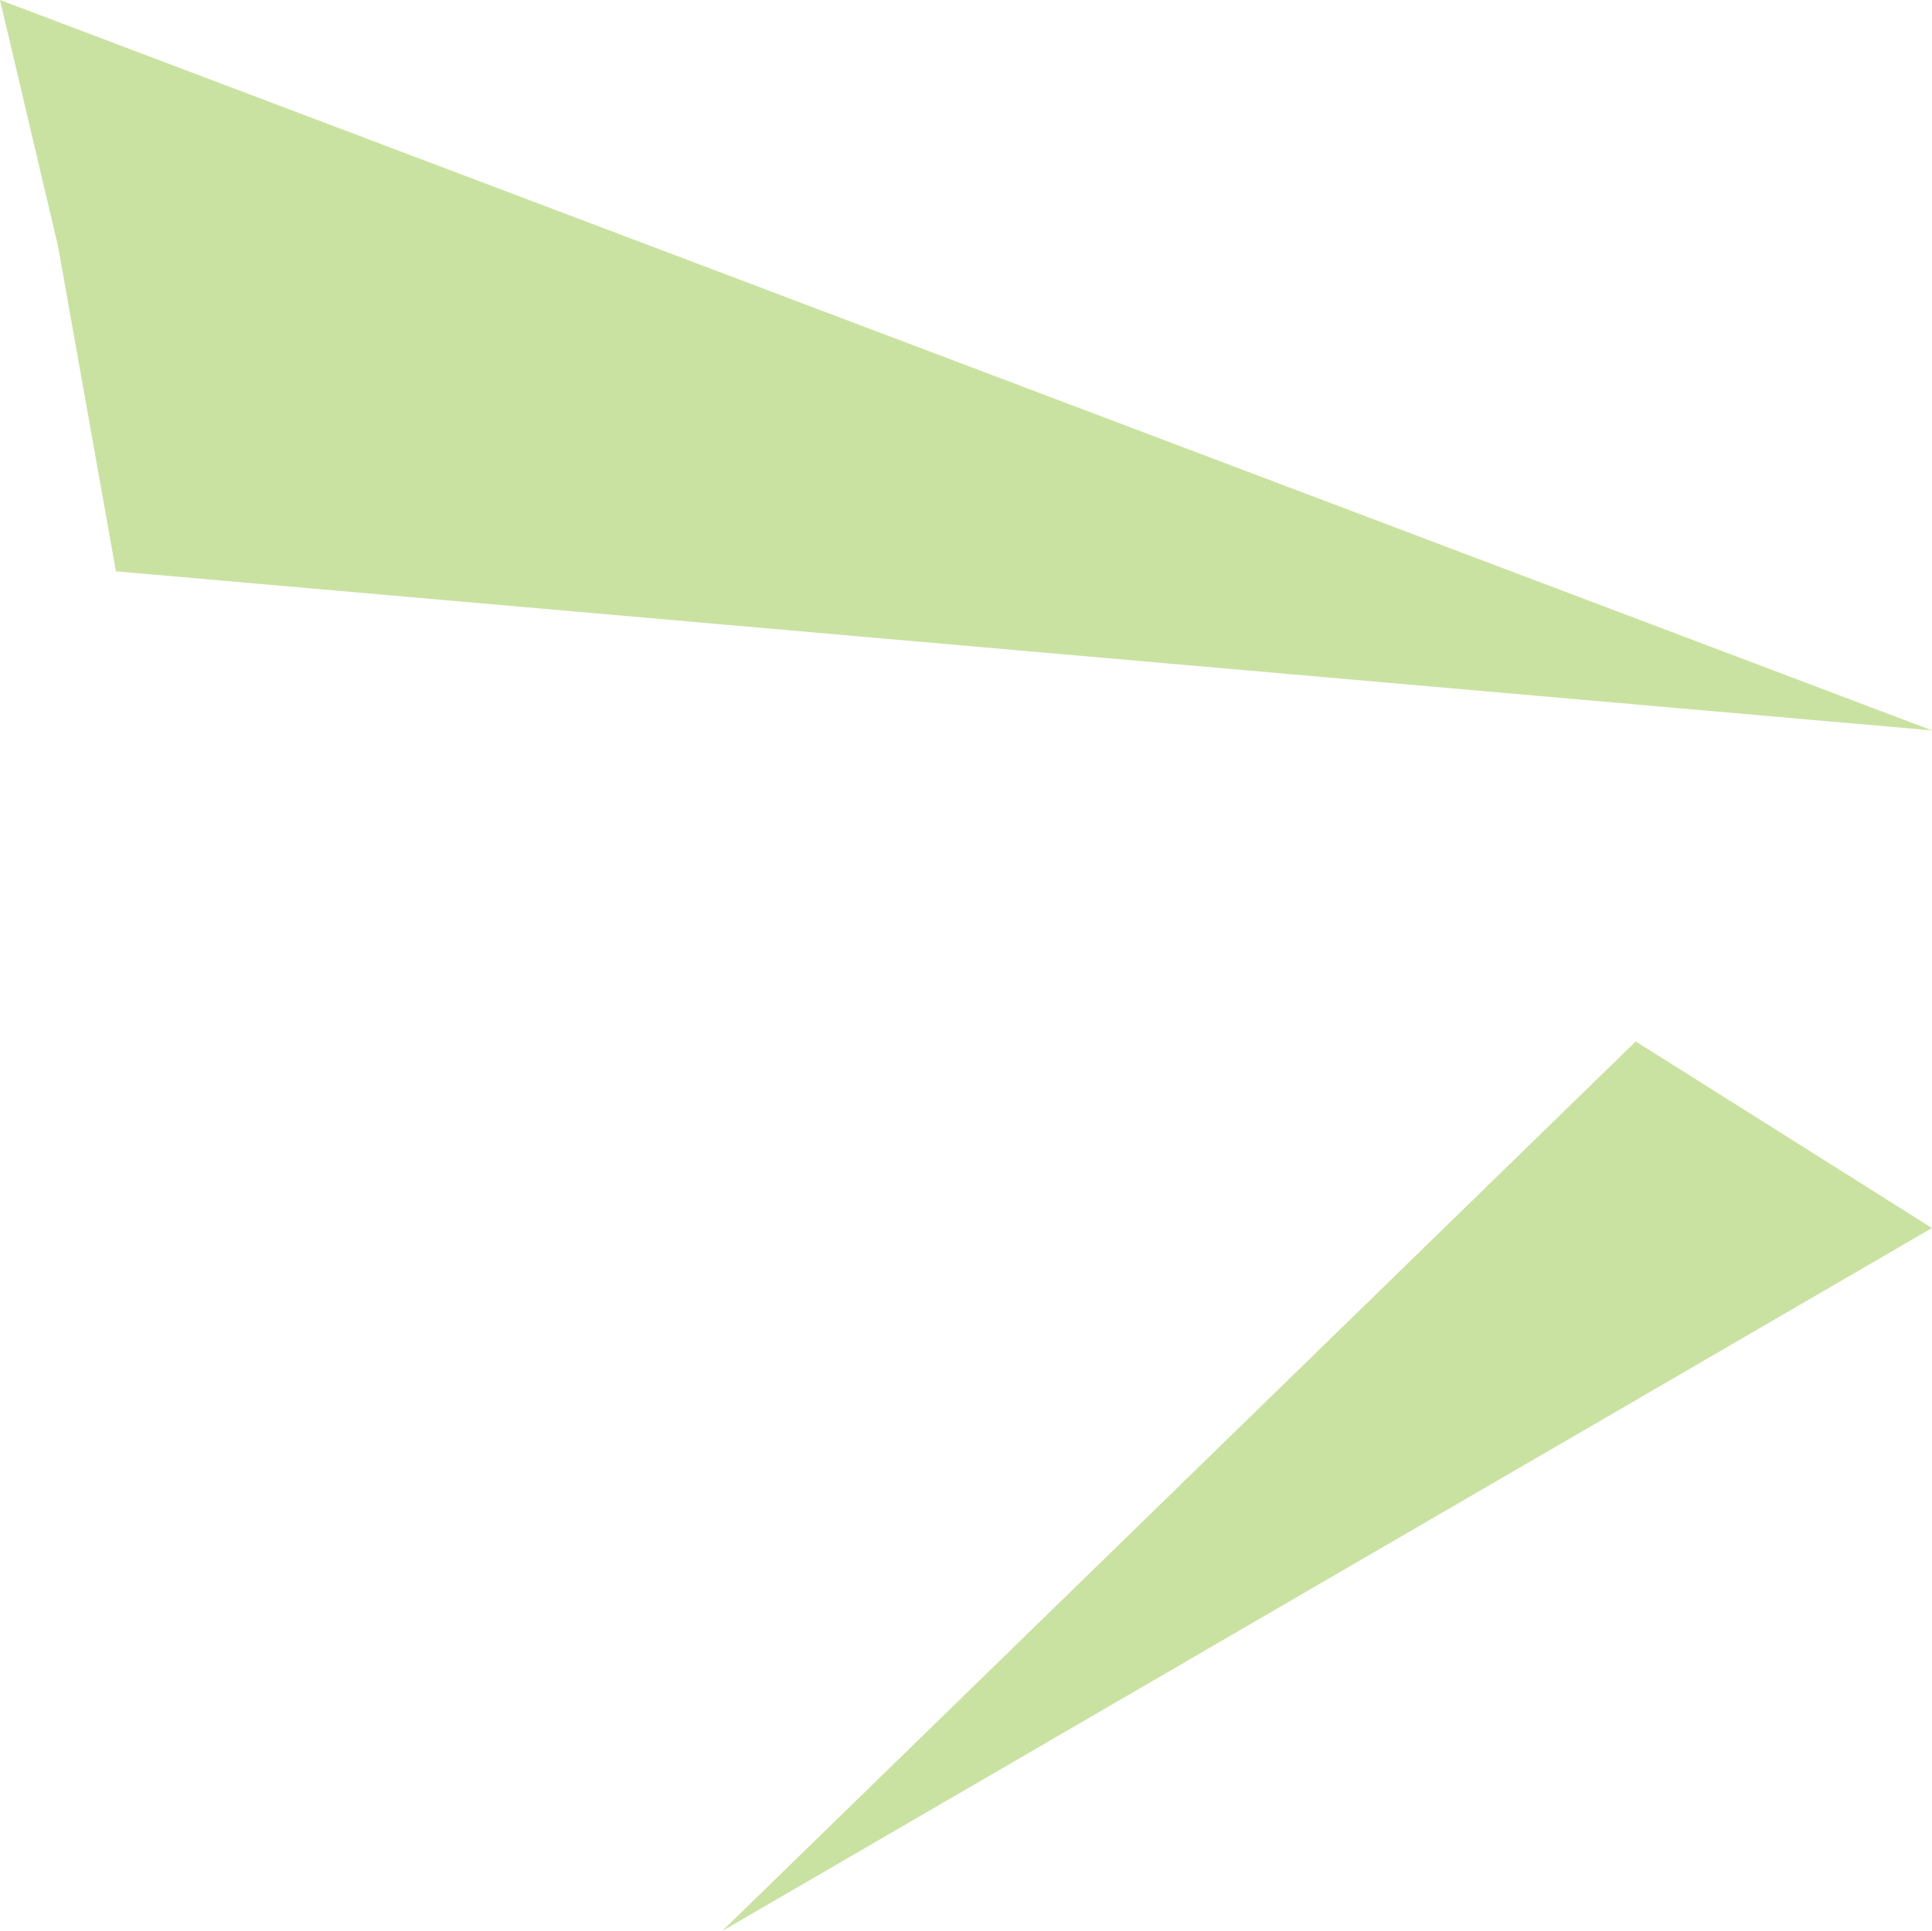 <?xml version="1.0" encoding="UTF-8"?>
<svg id="Layer_2" data-name="Layer 2" xmlns="http://www.w3.org/2000/svg" viewBox="0 0 200 199.93">
  <g id="Layer_1-2" data-name="Layer 1">
    <g>
      <polygon points="6 25.46 12 59.15 200 75.62 0 0 6 25.46" style="fill: #cae2a1; stroke-width: 0px;"/>
      <polygon points="74.75 199.93 200 127.14 169.33 107.82 74.75 199.93" style="fill: #cae2a1; stroke-width: 0px;"/>
    </g>
  </g>
</svg>